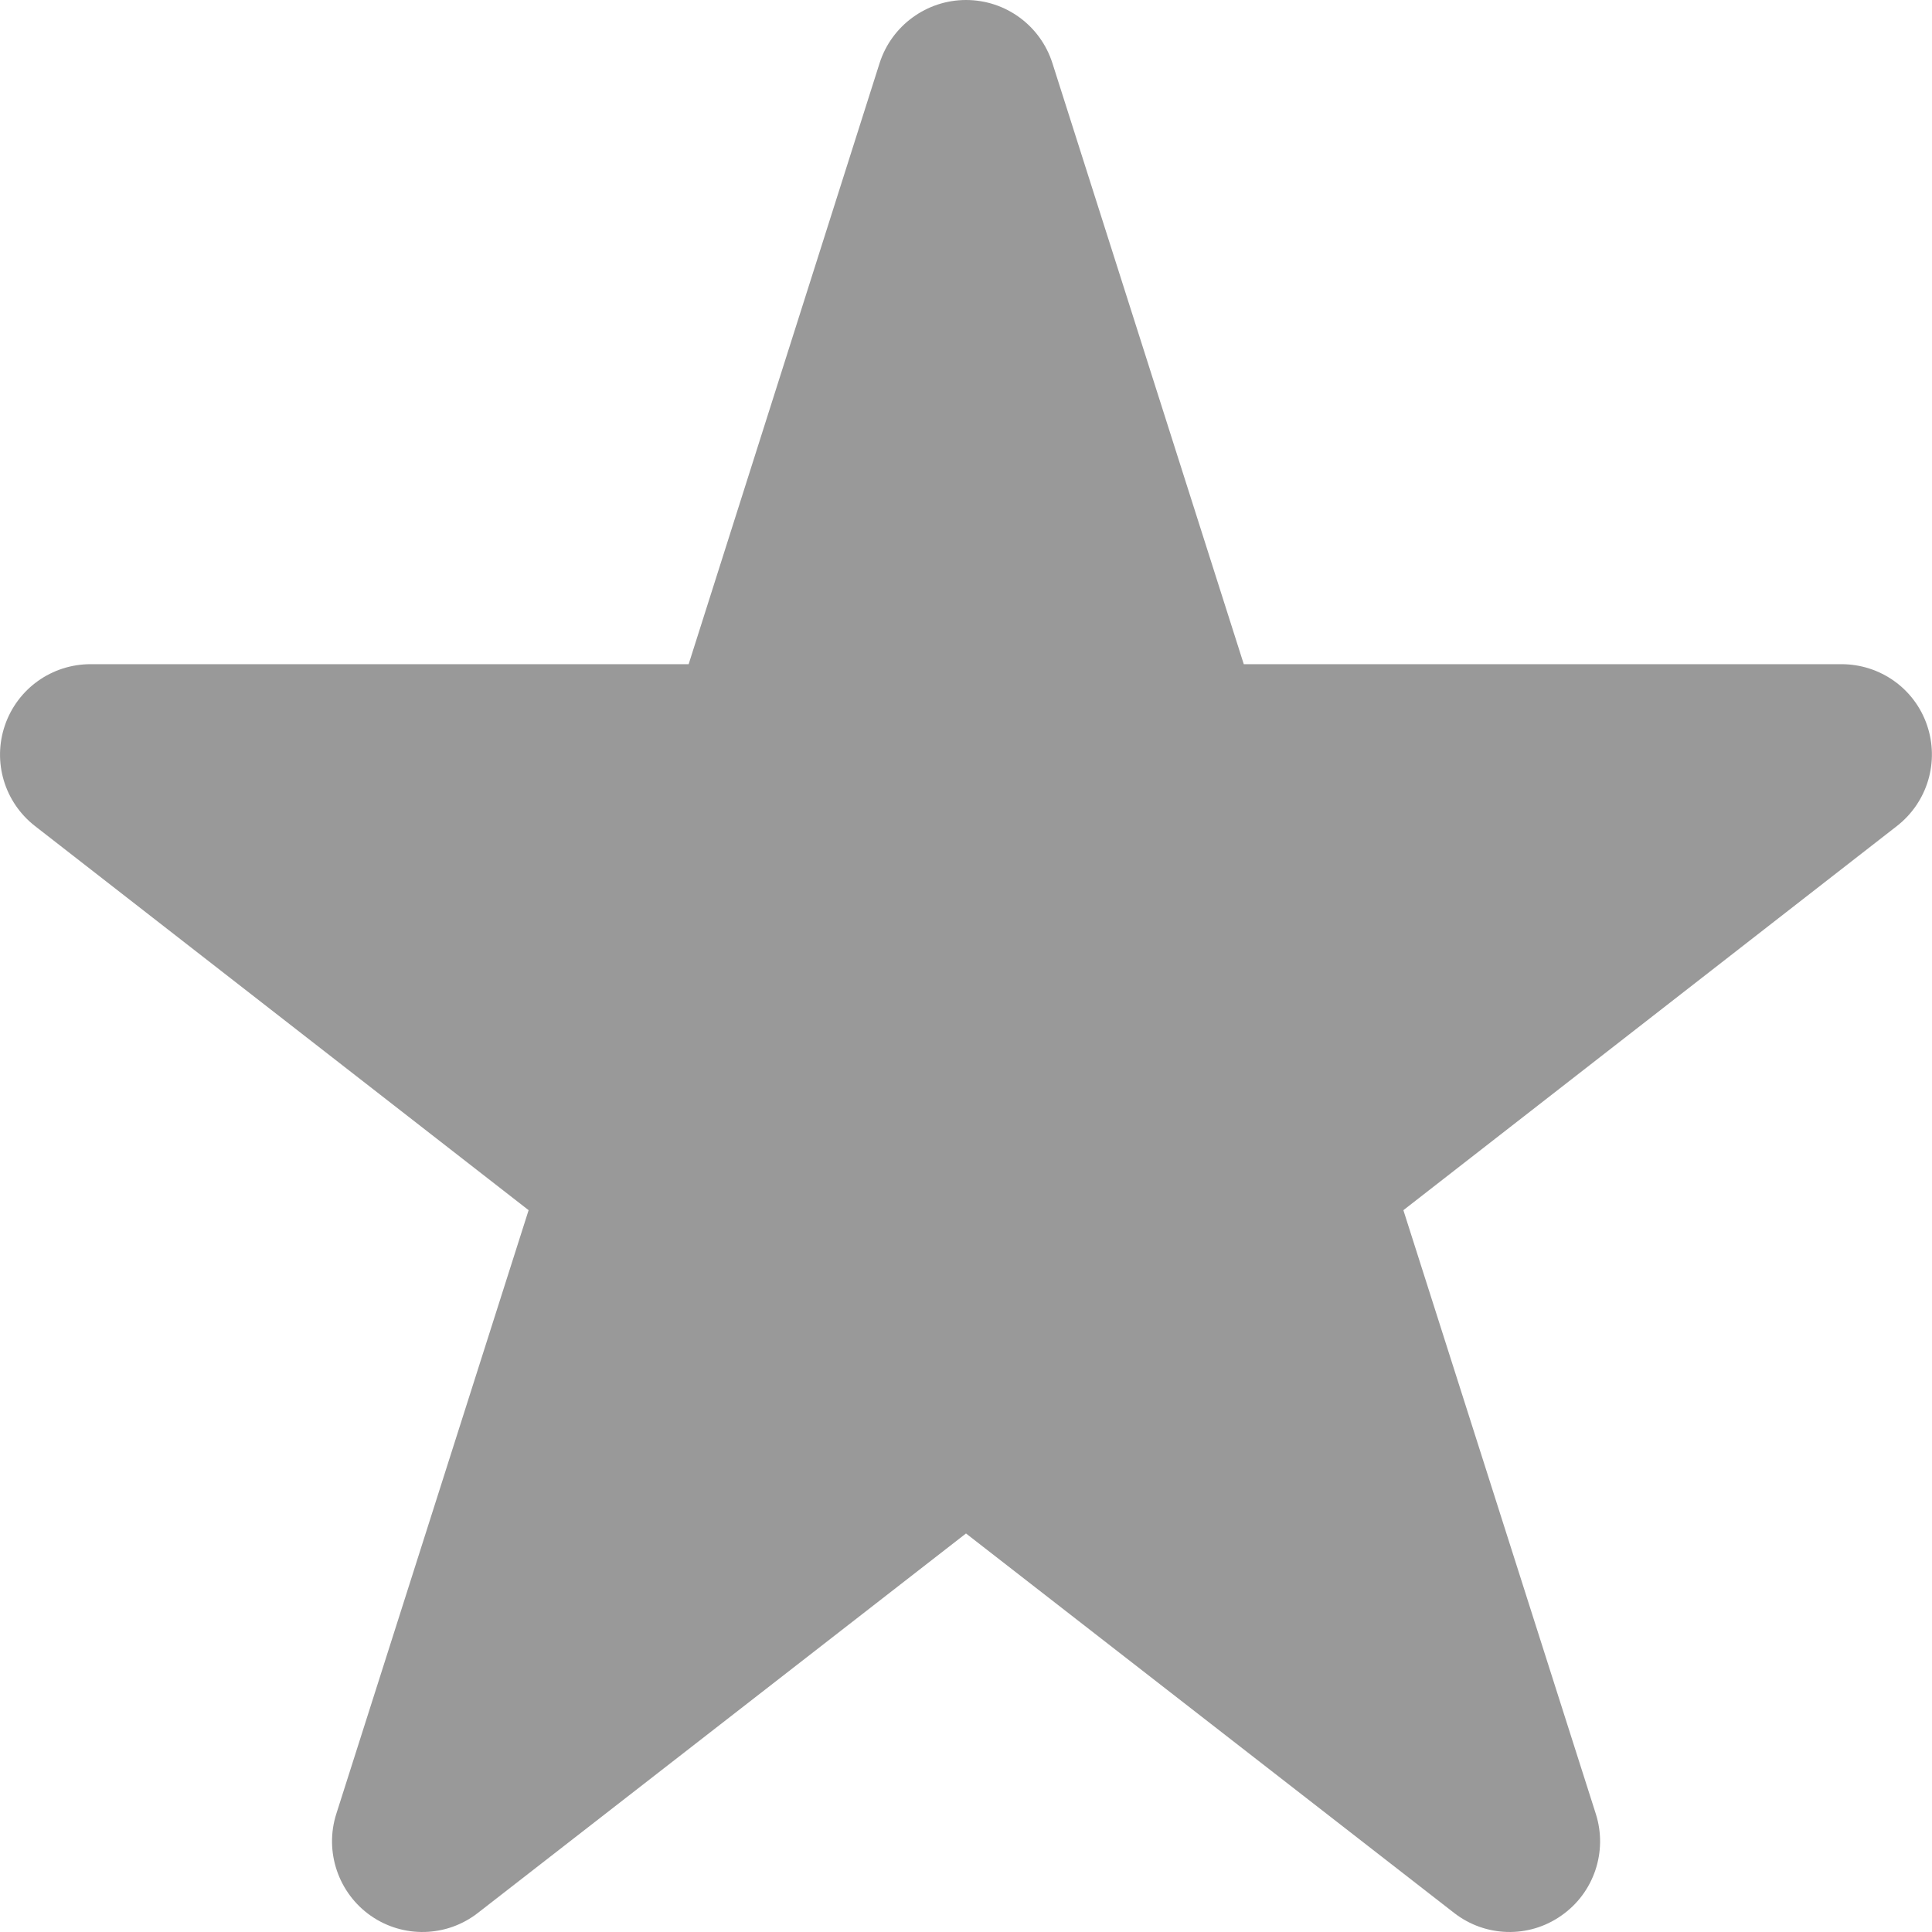 <svg xmlns="http://www.w3.org/2000/svg" width="18" height="18" viewBox="0 0 18 18" fill="none">
  <g clip-path="url(#clip0_2888_252146)">
    <path d="M11.588 6.188H17.156C17.518 6.188 17.838 6.416 17.954 6.757C18.07 7.098 17.958 7.474 17.673 7.696L13.075 11.275L14.868 16.9C14.98 17.251 14.85 17.638 14.544 17.849C14.242 18.06 13.838 18.049 13.546 17.821L9 14.287L4.454 17.821C4.163 18.049 3.758 18.06 3.455 17.849C3.152 17.638 3.021 17.251 3.133 16.9L4.925 11.275L0.326 7.696C0.041 7.474 -0.071 7.098 0.046 6.757C0.163 6.416 0.483 6.188 0.844 6.188H6.416L8.195 0.588C8.307 0.238 8.634 0 9 0C9.369 0 9.693 0.238 9.805 0.588L11.588 6.188Z" fill="#999999"/>
  </g>
  <defs>
    <clipPath id="clip0_2888_252146">
      <rect width="18" height="18" fill="white"/>
    </clipPath>
  </defs>
</svg>